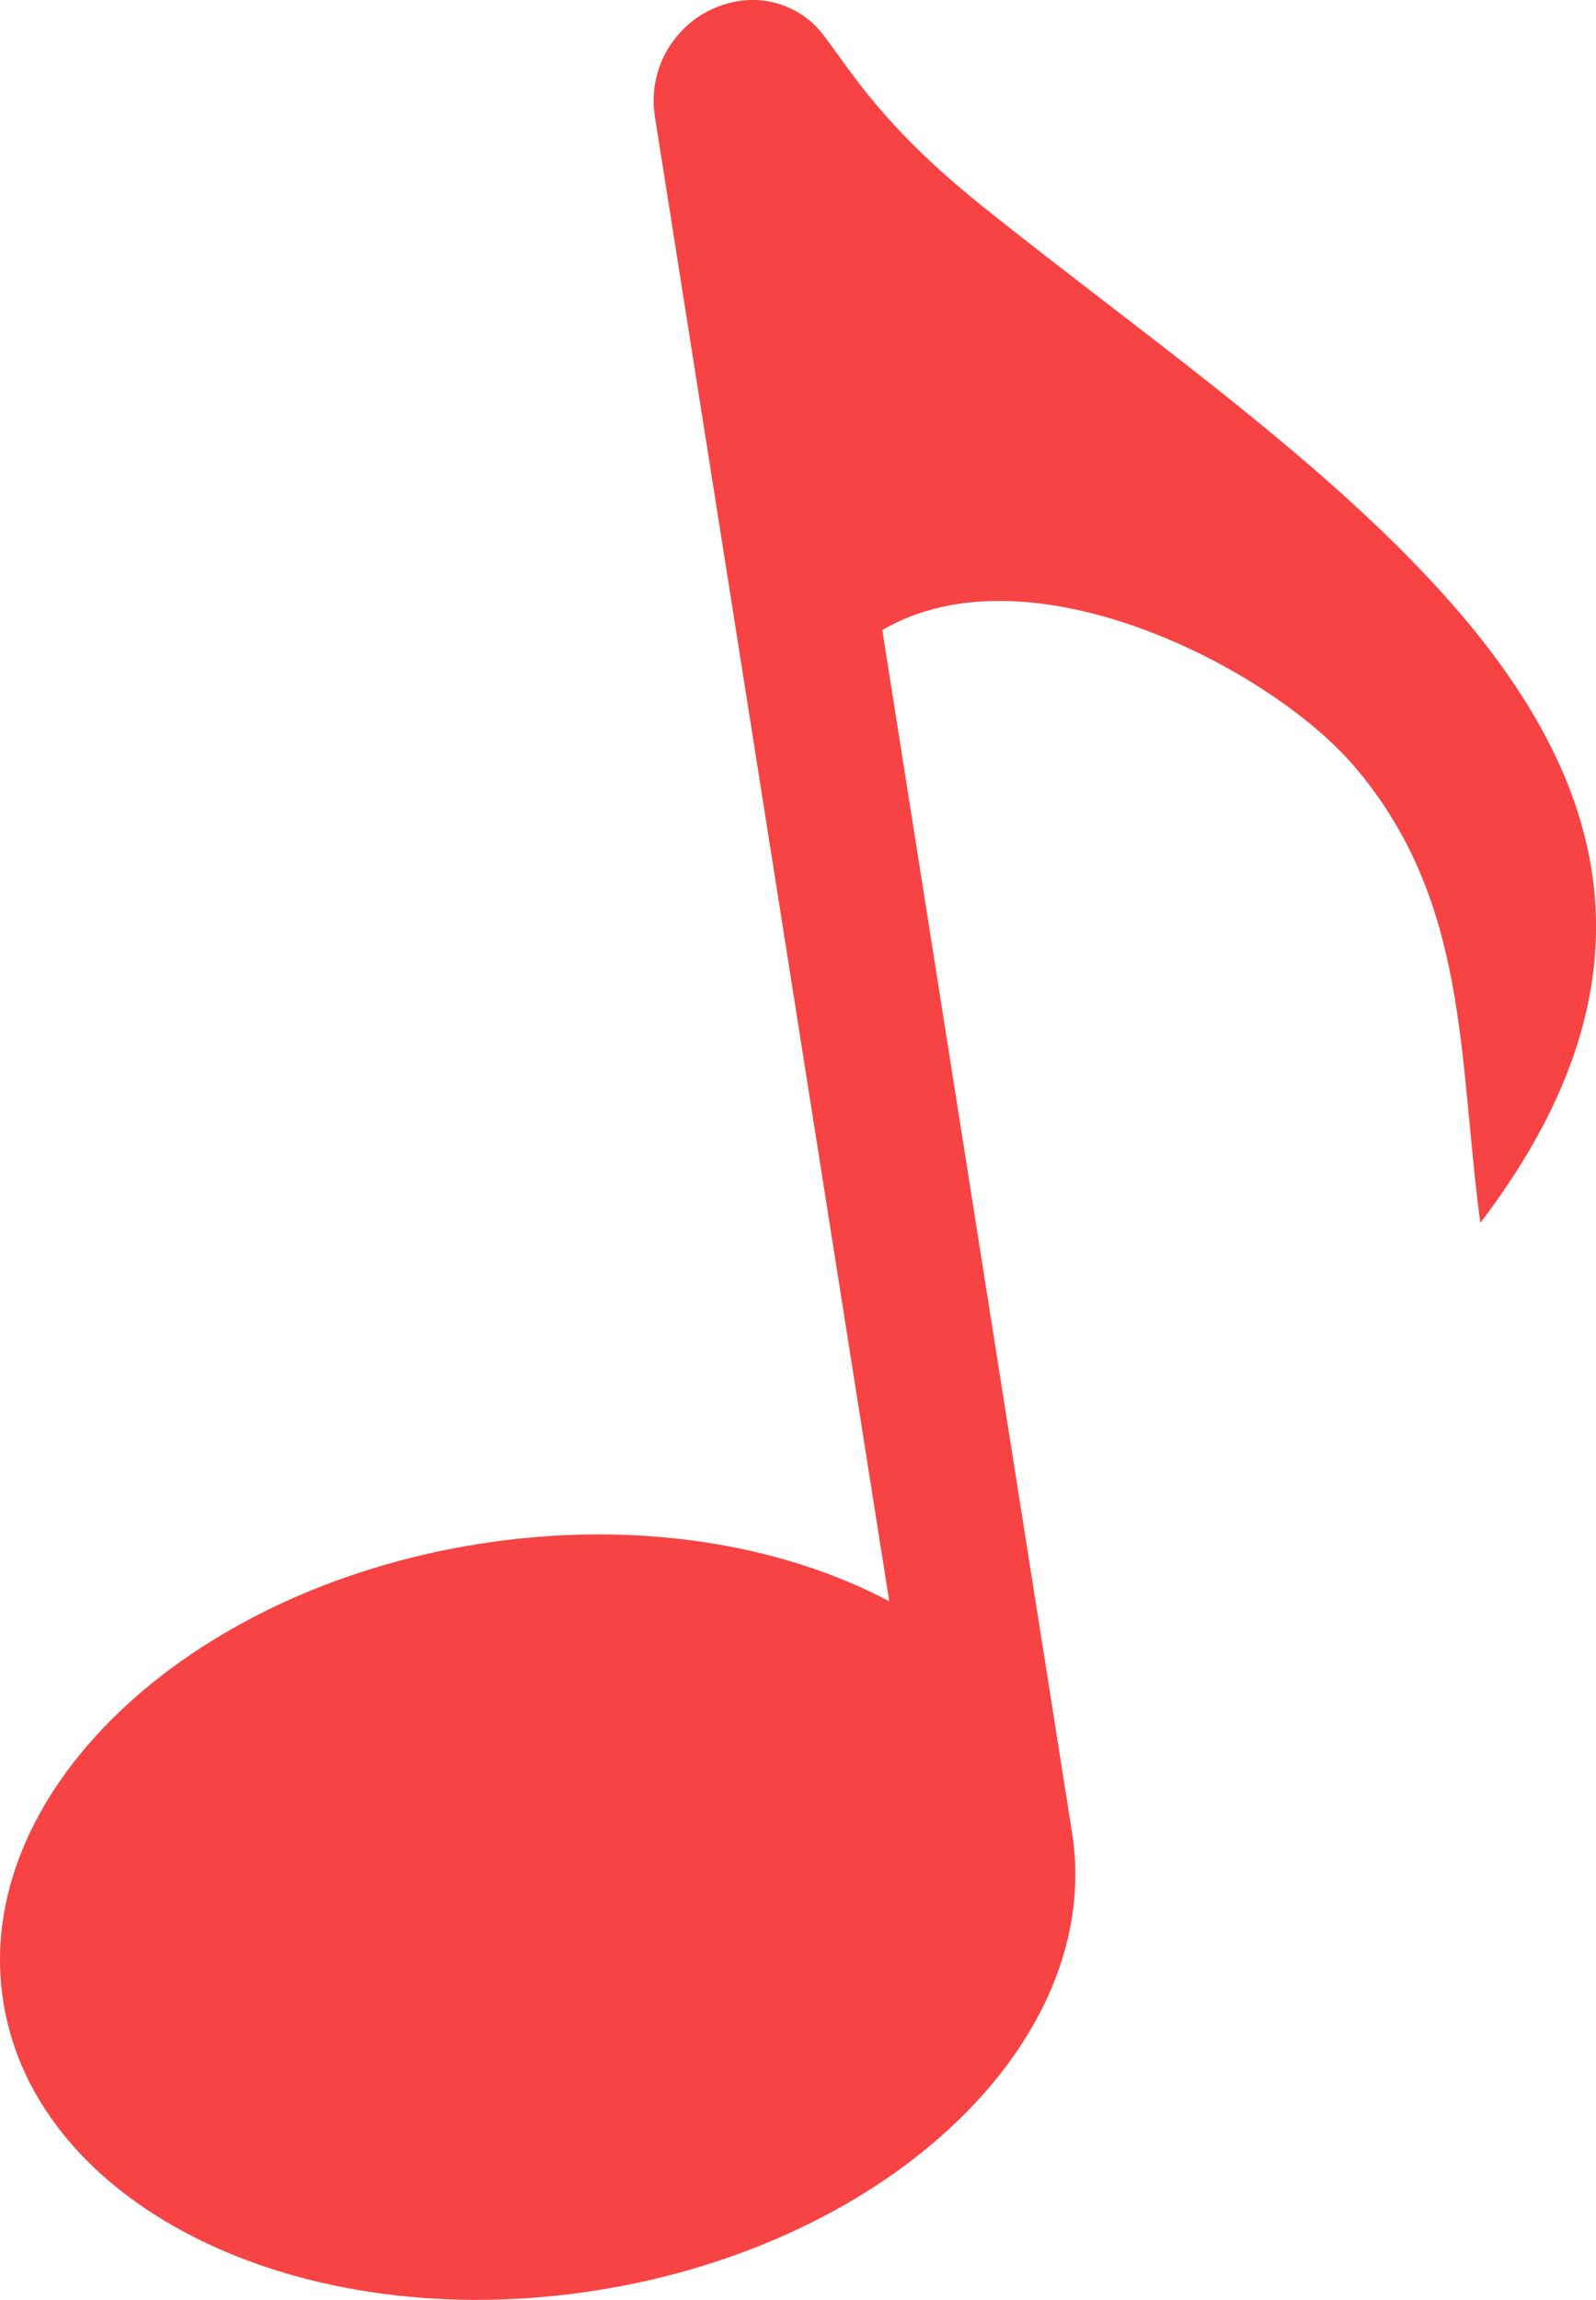 <?xml version="1.0" encoding="UTF-8"?>
<svg id="katman_2" data-name="katman 2" xmlns="http://www.w3.org/2000/svg" viewBox="0 0 151.37 218.02">
  <defs>
    <style>
      .cls-1 {
        fill: #f74343;
      }
    </style>
  </defs>
  <g id="_Ñëîé_1" data-name="Ñëîé 1">
    <path class="cls-1" d="M101.68,173.74l-18-114.01c13.93-8.19,36.72,3.55,44.71,12.85,10.94,12.76,9.88,27.38,12.01,43.35,32.55-42.76-14.5-70.06-47.45-96.56-9.2-7.4-12.15-12.5-14.87-16.07-1.88-2.46-4.96-3.68-8.02-3.2-5.21,.82-8.77,5.72-7.95,10.93l22.23,140.77c-10.35-5.49-24.25-7.76-38.92-5.44C17.42,150.79-2.77,170.21,.31,189.75c3.09,19.54,28.28,31.79,56.27,27.37s48.18-23.84,45.1-43.38Z"/>
  </g>
</svg>